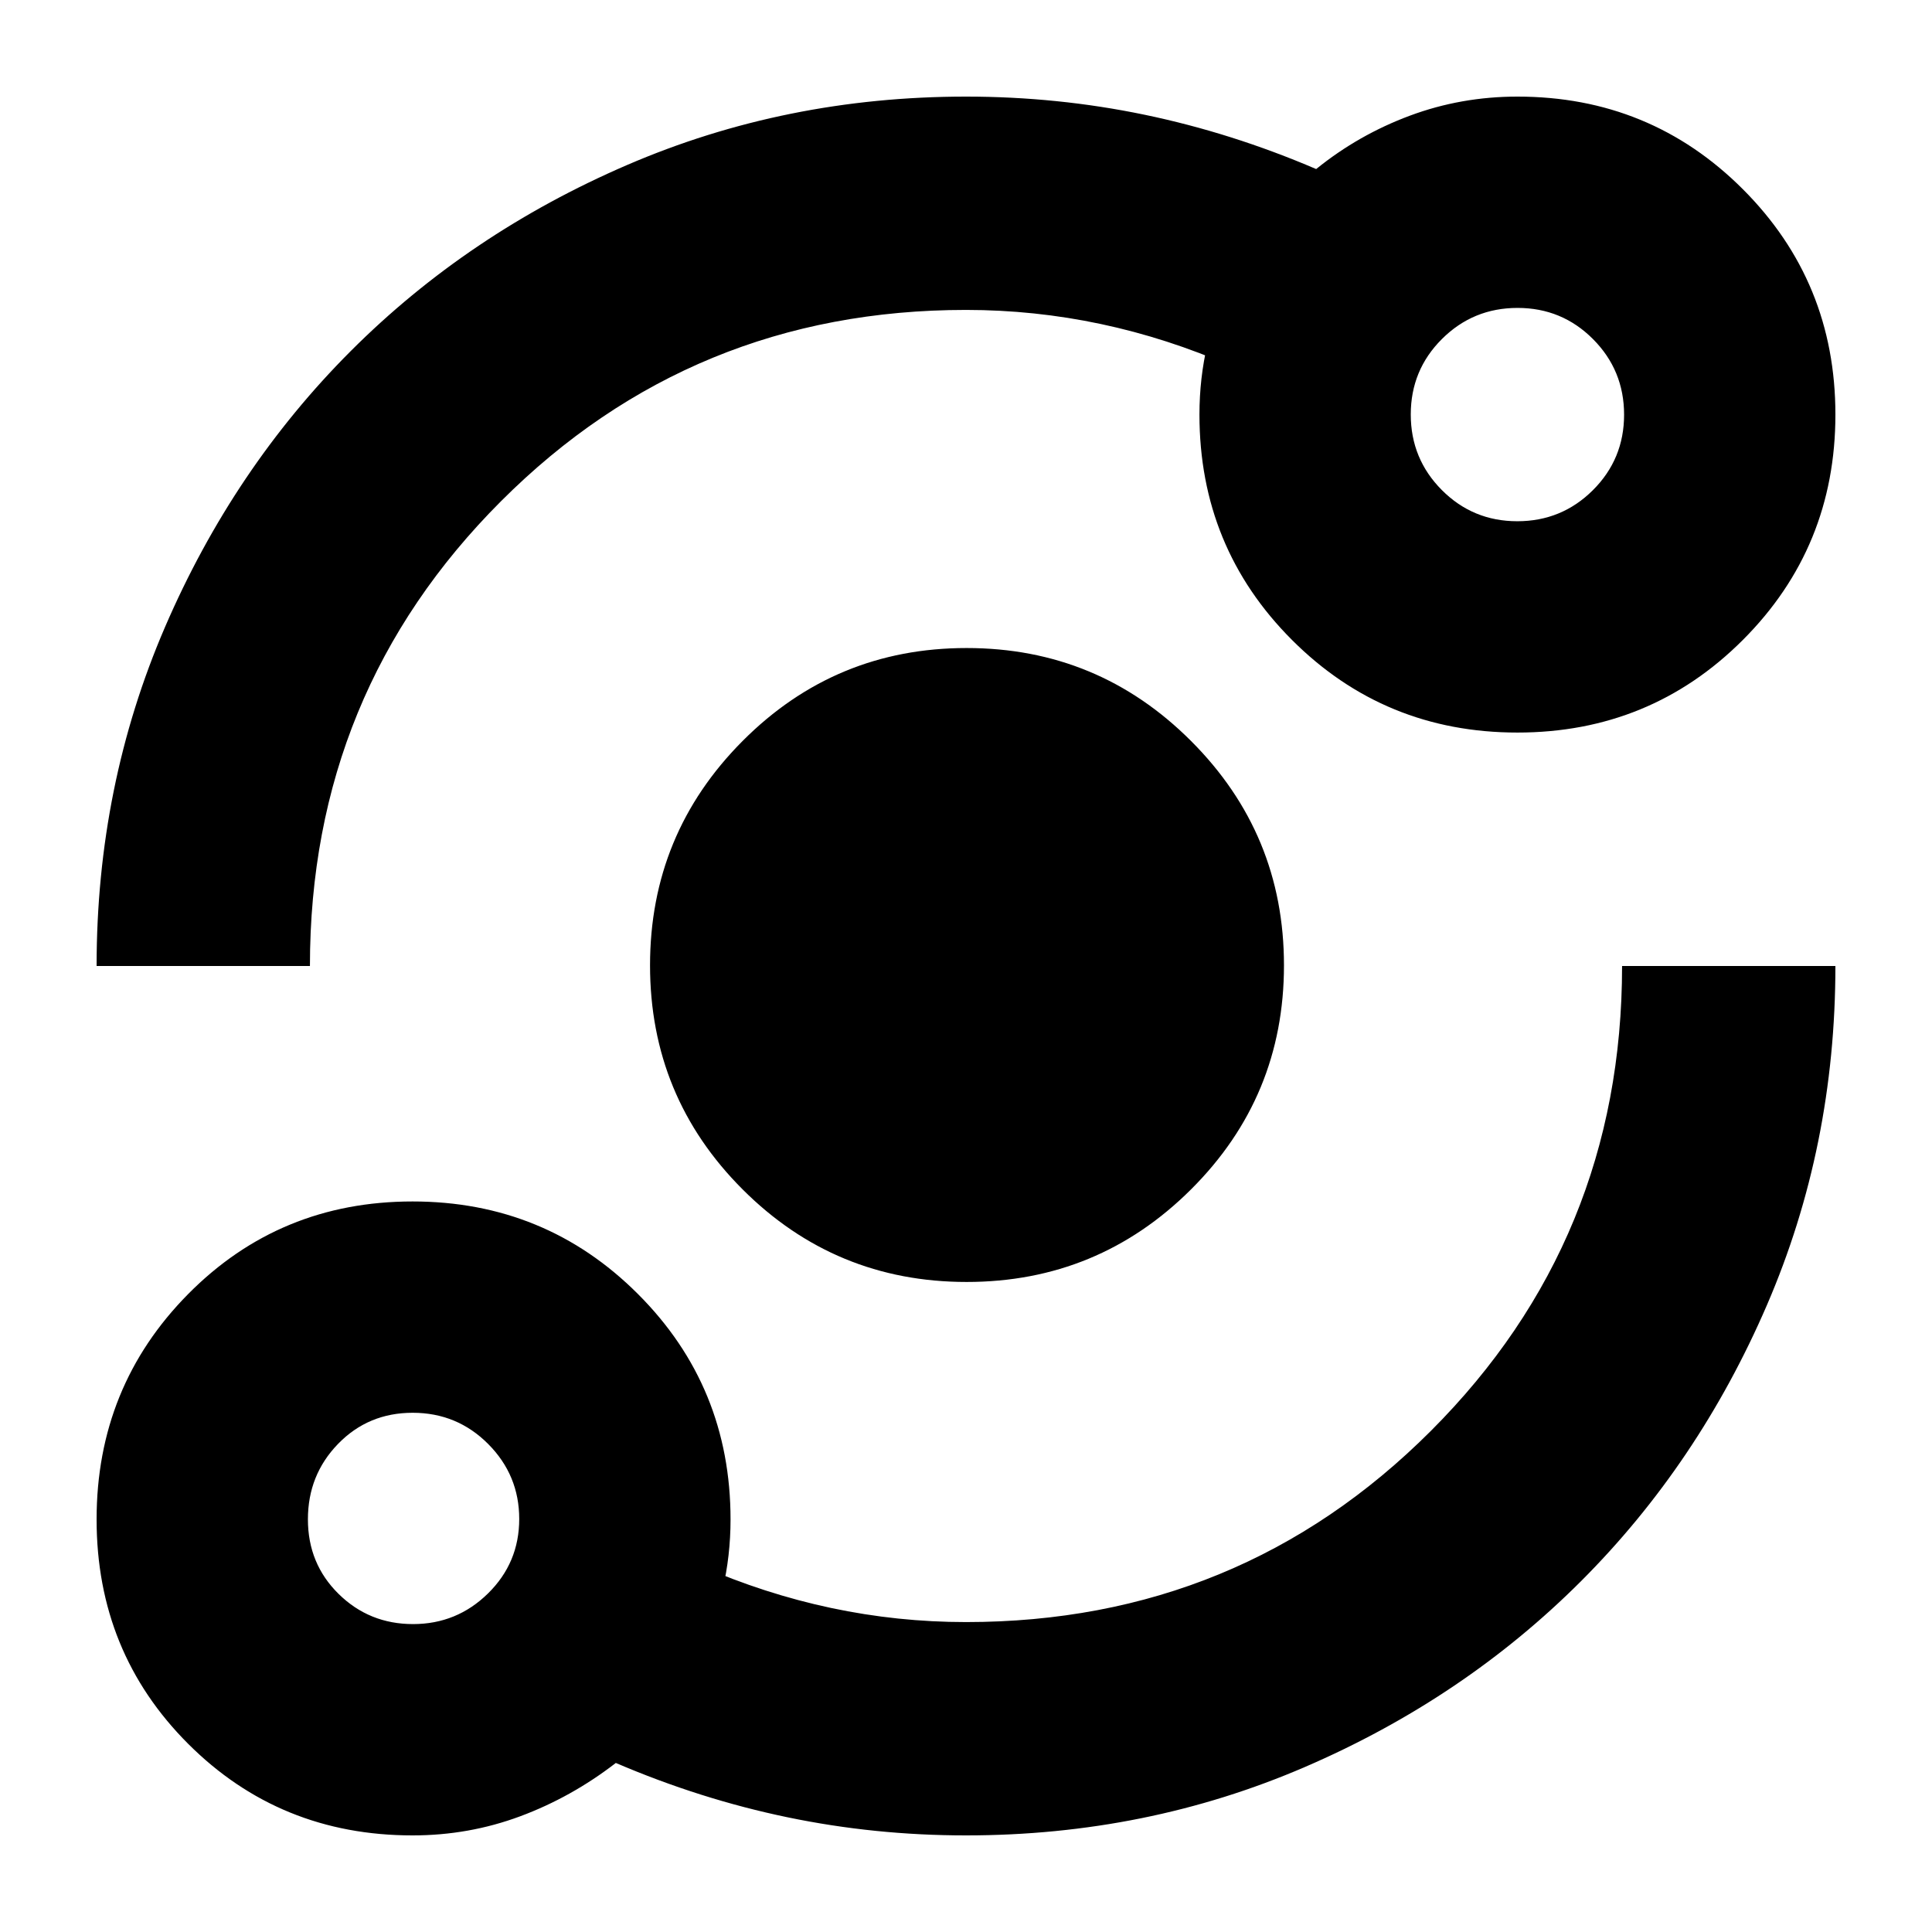 <svg xmlns="http://www.w3.org/2000/svg" height="24" viewBox="0 -960 960 960" width="24"><path d="M205-48q-66 0-111.5-45.5T48-205q0-66 45.5-112T205-363q66 0 112 46t46 112q0 18.16-4 35.08Q355-153 347-136l1-46q32 14 65 21t67 7q136 0 231-95t95-231h106q0 89.64-34.02 168.48-34.02 78.84-92.34 137.16-58.32 58.32-137.16 92.34T480-48q-45.34 0-88.67-9T306-84q-22 17-47.5 26.5T205-48Zm.24-105q21.76 0 37.26-15.24 15.5-15.23 15.5-37 0-21.76-15.44-37.26-15.44-15.5-37.5-15.5Q183-258 168-242.56q-15 15.44-15 37.5Q153-183 168.24-168q15.23 15 37 15Zm275.08-170Q415-323 369-369t-46-111.32q0-65.33 46-111.5Q415-638 480.32-638q65.33 0 111.5 46.18Q638-545.65 638-480.32 638-415 591.82-369q-46.17 46-111.5 46ZM48-480q0-89.64 34.02-168.48 34.02-78.84 92.34-137.16 58.32-58.32 137.16-92.34T480-912q45.34 0 88.67 9T654-876q21-17 46.5-26.5T754-912q66 0 112 46t46 112q0 66-46 112t-112 46q-66 0-112-46t-46-112q0-18.16 4-35.08Q604-806 612-823v45q-32-14-65-21t-67-7q-136 0-231 95t-95 231H48Zm705.94-221q22.06 0 37.56-15.44 15.5-15.44 15.5-37.5 0-22.06-15.44-37.56-15.44-15.5-37.5-15.5-22.06 0-37.56 15.44-15.5 15.44-15.5 37.5 0 22.06 15.44 37.56 15.44 15.5 37.5 15.5ZM206-206Zm548-548Z"/></svg>